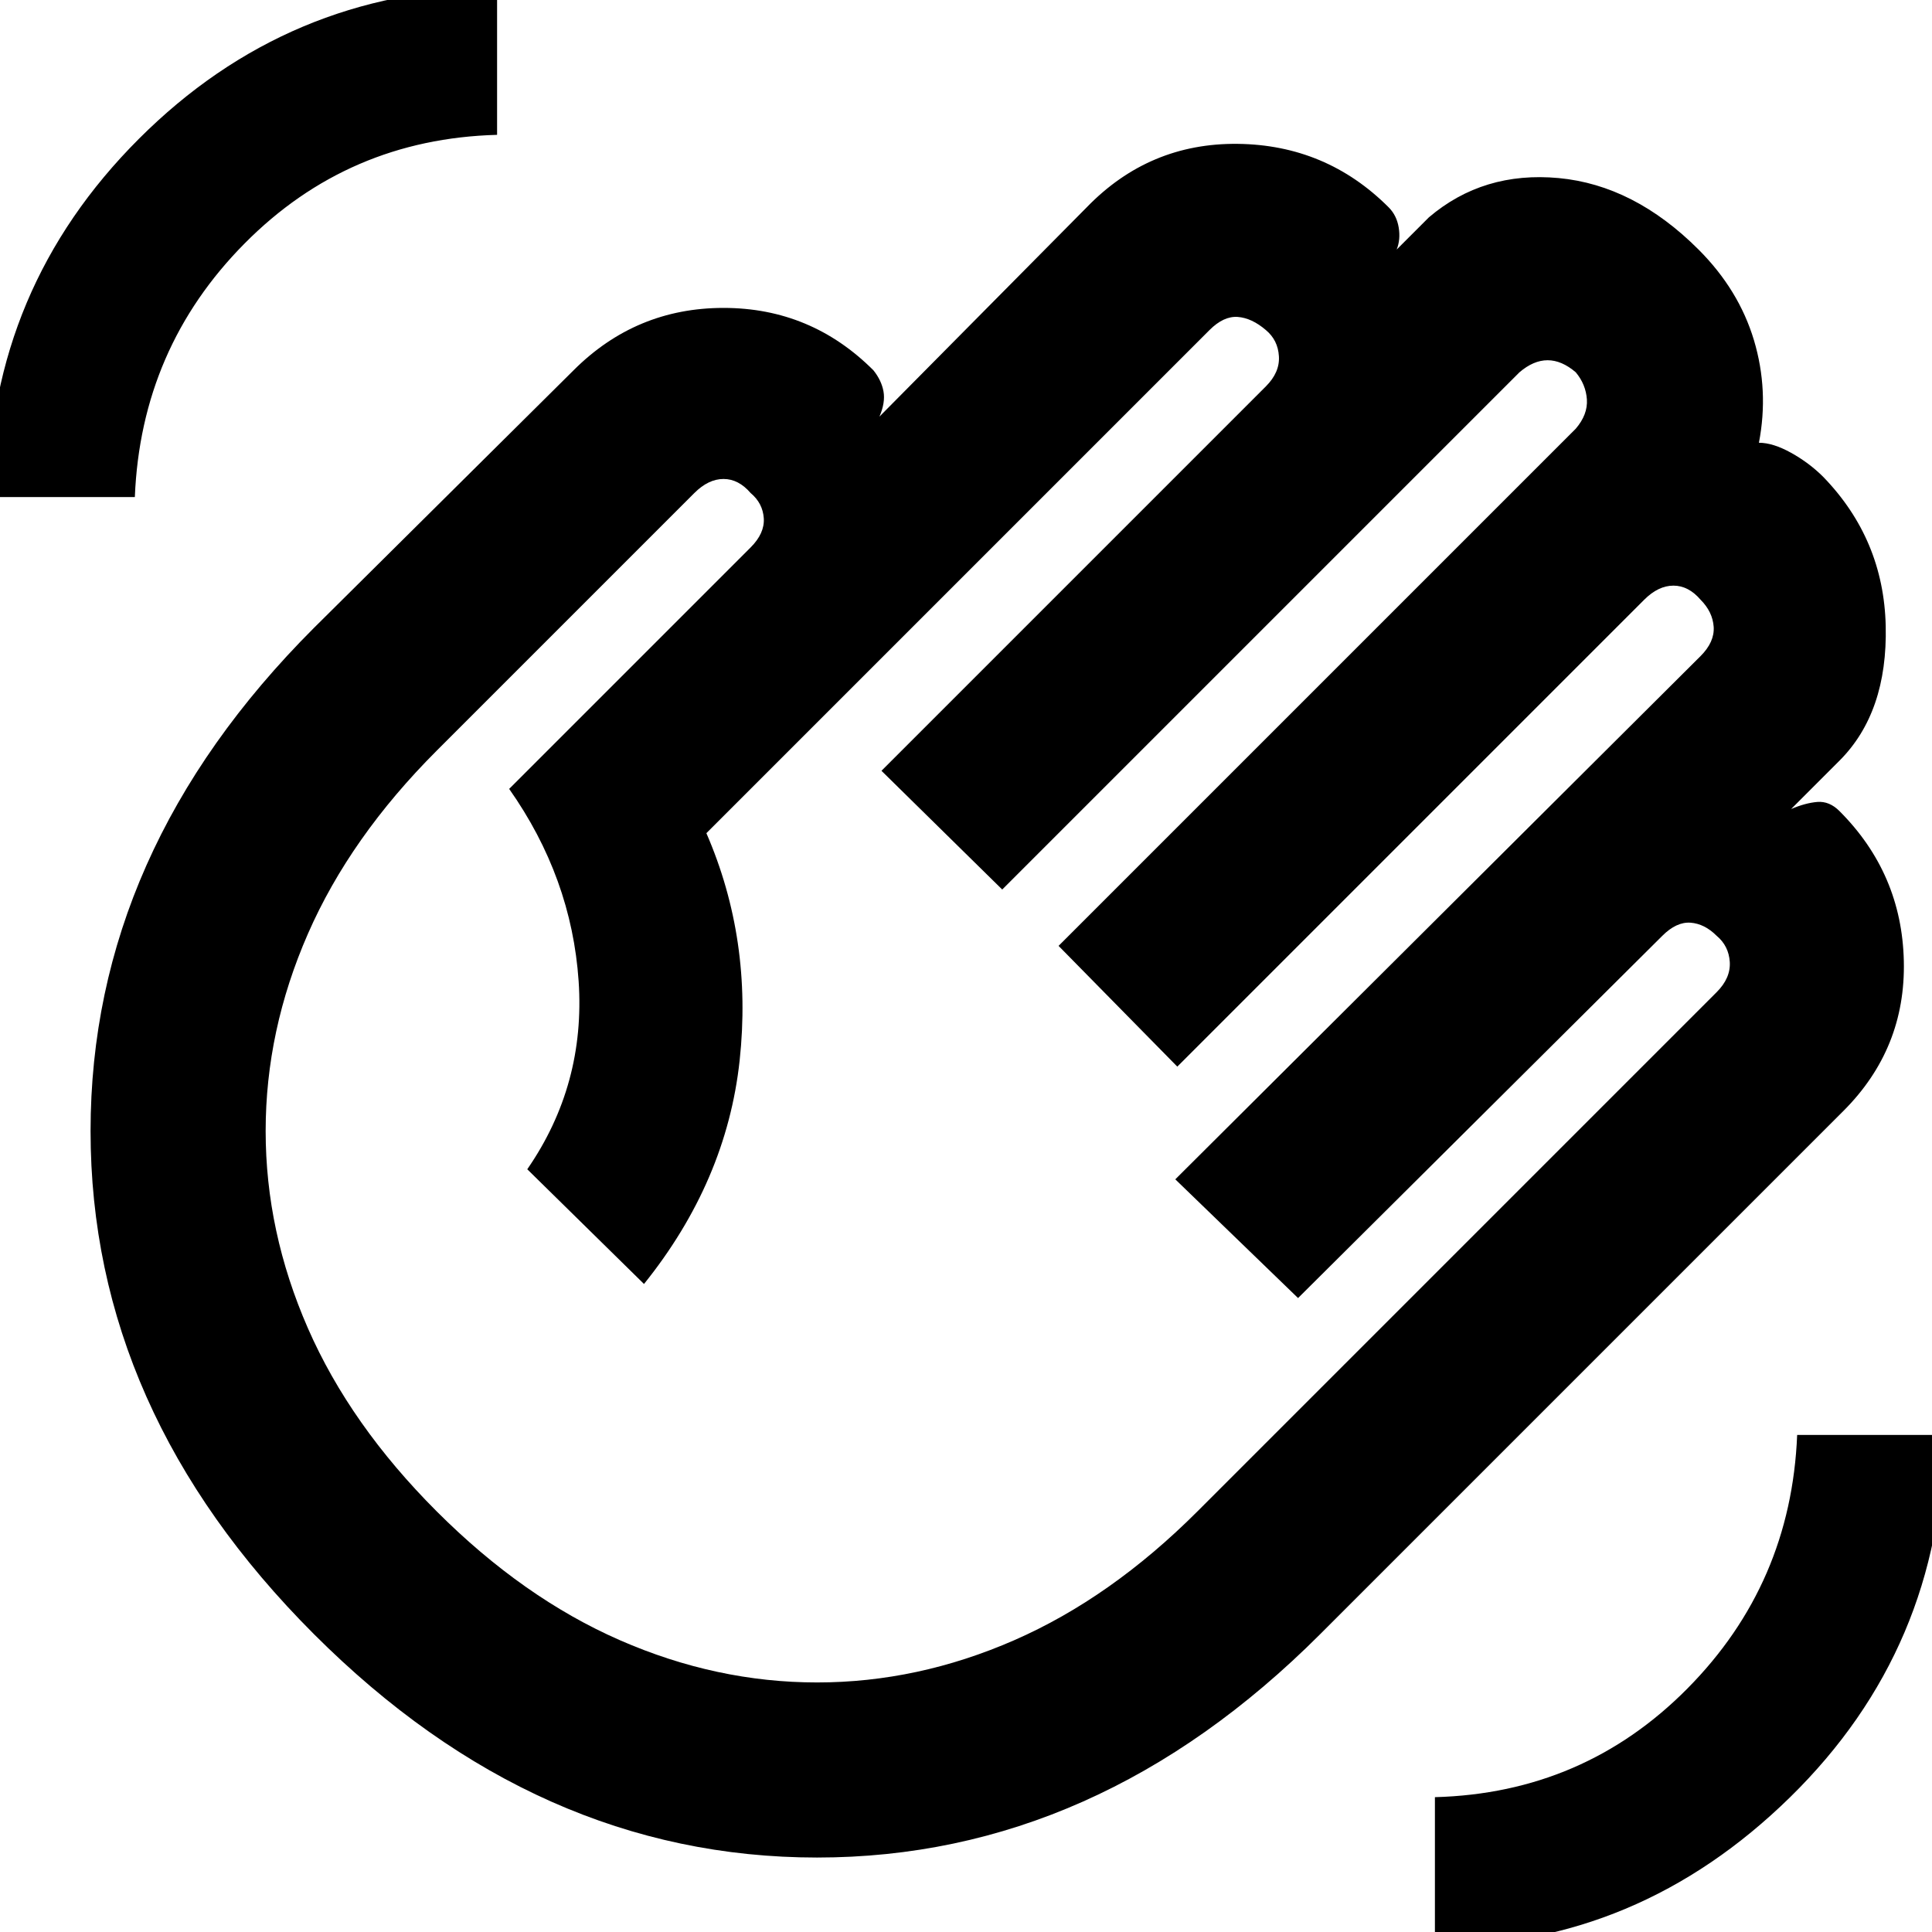 <svg xmlns="http://www.w3.org/2000/svg" height="24" width="24"><path d="M17.825 24.175q2.525 0 4.413-1.85 1.887-1.85 1.912-4.5h-1.825q-.075 1.85-1.363 3.15-1.287 1.3-3.137 1.35Zm-17.975-18h1.825q.075-1.85 1.363-3.15 1.287-1.3 3.137-1.35V-.15q-2.6.025-4.45 1.875T-.15 6.175ZM3.9 20.3q-2.775-2.775-2.775-6.25T3.9 7.8l3.225-3.2q.775-.775 1.863-.775 1.087 0 1.862.775.1.125.125.262.025.138-.05.313l2.575-2.6q.775-.8 1.875-.788 1.1.013 1.875.788.1.1.125.25.025.15-.025.275l.4-.4q.675-.575 1.613-.488.937.088 1.737.888.5.5.688 1.125.187.625.062 1.275.175 0 .4.125.225.125.4.3.75.775.775 1.85.025 1.075-.575 1.675l-.6.6q.175-.075.325-.088.15-.012.275.113.775.775.8 1.863.025 1.087-.75 1.862l-6.5 6.5q-2.775 2.775-6.25 2.775T3.9 20.3Zm1.525-1.525Q6.5 19.85 7.7 20.375q1.2.525 2.45.525 1.25 0 2.45-.525 1.2-.525 2.275-1.6l6.45-6.45q.175-.175.163-.375-.013-.2-.163-.325-.15-.15-.325-.163-.175-.012-.35.163l-4.525 4.5L14.6 14.65l6.525-6.5q.175-.175.163-.363-.013-.187-.163-.337-.15-.175-.337-.175-.188 0-.363.175l-5.8 5.8-1.475-1.5 6.425-6.425q.15-.175.138-.363-.013-.187-.138-.337-.175-.15-.35-.15t-.35.15L12.45 11.05l-1.5-1.475L15.725 4.8q.175-.175.162-.375-.012-.2-.162-.325-.175-.15-.35-.163-.175-.012-.35.163l-6.25 6.25q.575 1.325.413 2.825-.163 1.5-1.188 2.775l-1.45-1.425q.725-1.05.638-2.337Q7.1 10.9 6.325 9.8l3-3q.175-.175.163-.362-.013-.188-.163-.313-.15-.175-.337-.175-.188 0-.363.175l-3.2 3.2Q4.35 10.4 3.825 11.6 3.3 12.8 3.3 14.05q0 1.25.525 2.45.525 1.2 1.6 2.275Z"/></svg>